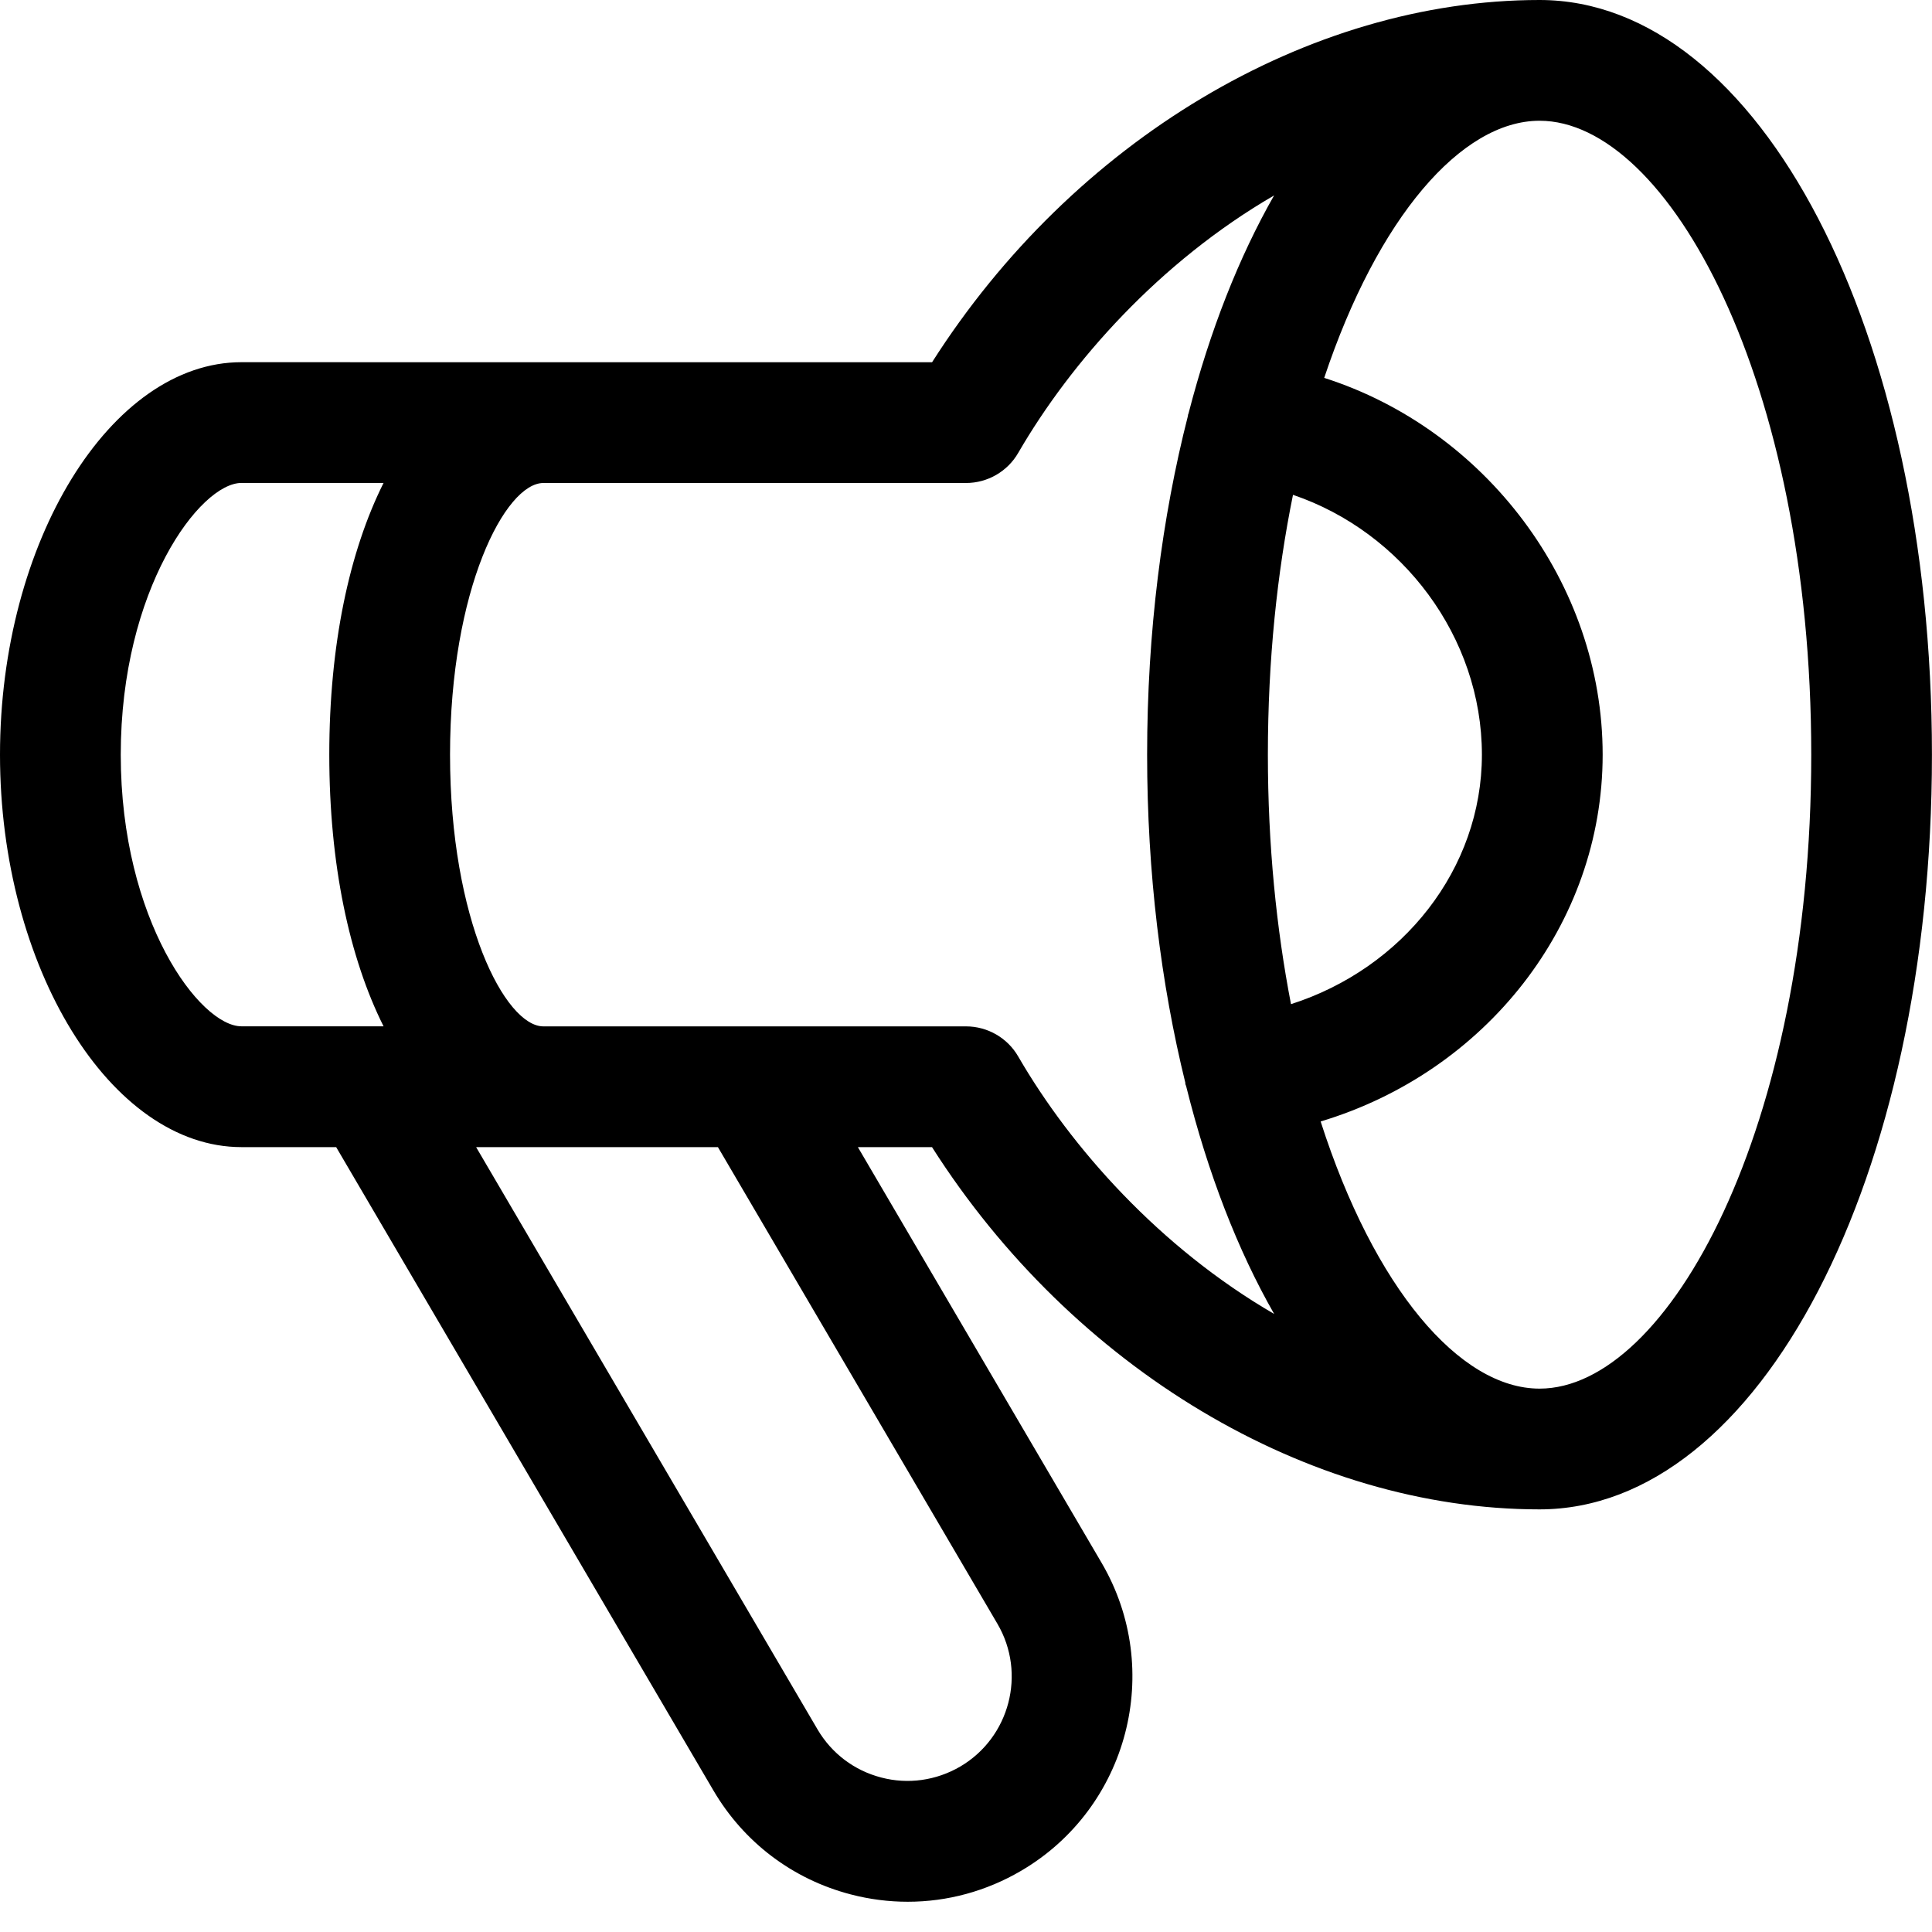 <?xml version="1.0" encoding="utf-8"?>
<!-- Generator: Adobe Illustrator 19.2.1, SVG Export Plug-In . SVG Version: 6.00 Build 0)  -->
<!DOCTYPE svg PUBLIC "-//W3C//DTD SVG 1.1//EN" "http://www.w3.org/Graphics/SVG/1.1/DTD/svg11.dtd">
<svg version="1.1" id="Layer_1" xmlns="http://www.w3.org/2000/svg" xmlns:xlink="http://www.w3.org/1999/xlink" x="0px" y="0px"
	 width="32px" height="32px" viewBox="0 0 32 32" enable-background="new 0 0 32 32" xml:space="preserve">
<path d="M25.5,0c-3.839,0-7.731,2.338-10.062,6H9L4,5.999c-2.168,0-4,2.978-4,6.501S1.832,19,4,19h1.568l6.248,10.655
	c0.503,0.858,1.311,1.471,2.274,1.722c0.313,0.082,0.631,0.122,0.946,0.122c0.654,0,1.3-0.174,1.879-0.514
	c1.773-1.04,2.37-3.328,1.33-5.101L14.209,19h1.228c2.331,3.662,6.224,6,10.062,6c3.645,0,6.5-5.49,6.5-12.5S29.145,0,25.5,0z
	 M2,12.5c0-2.748,1.313-4.501,2-4.501l2.353,0c-0.568,1.134-0.899,2.685-0.899,4.5c0,1.816,0.331,3.366,0.899,4.5H4
	C3.313,17,2,15.247,2,12.5z M16.521,26.896c0.481,0.821,0.204,1.882-0.617,2.364c-0.398,0.232-0.866,0.298-1.309,0.181
	c-0.446-0.116-0.821-0.399-1.055-0.798L7.886,19H9h2.891L16.521,26.896z M16.865,17.499C16.687,17.19,16.356,17,16,17H9
	c-0.63,0-1.546-1.753-1.546-4.5S8.37,8,9,8h7c0.356,0,0.687-0.19,0.865-0.499c0.875-1.51,2.346-3.166,4.238-4.264
	c-0.581,1.018-1.062,2.236-1.417,3.61c-0.002,0.01-0.009,0.019-0.01,0.029c0,0.003,0.001,0.005,0.001,0.008
	C19.247,8.566,19,10.465,19,12.5c0,1.962,0.23,3.798,0.633,5.435c0,0.004-0.001,0.008-0.001,0.012
	c0.002,0.019,0.014,0.035,0.017,0.054c0.358,1.435,0.852,2.707,1.455,3.762C19.211,20.665,17.74,19.009,16.865,17.499z M21,12.5
	c0-1.569,0.154-3.016,0.416-4.304c1.809,0.614,3.129,2.356,3.129,4.304c0,1.891-1.31,3.539-3.162,4.132C21.142,15.387,21,14,21,12.5
	z M25.5,23c-1.325,0-2.743-1.672-3.626-4.425c2.728-0.819,4.671-3.262,4.671-6.075c0-2.846-1.951-5.392-4.612-6.241
	C22.818,3.608,24.203,2,25.5,2C27.629,2,30,6.312,30,12.5S27.629,23,25.5,23z"/>
</svg>
